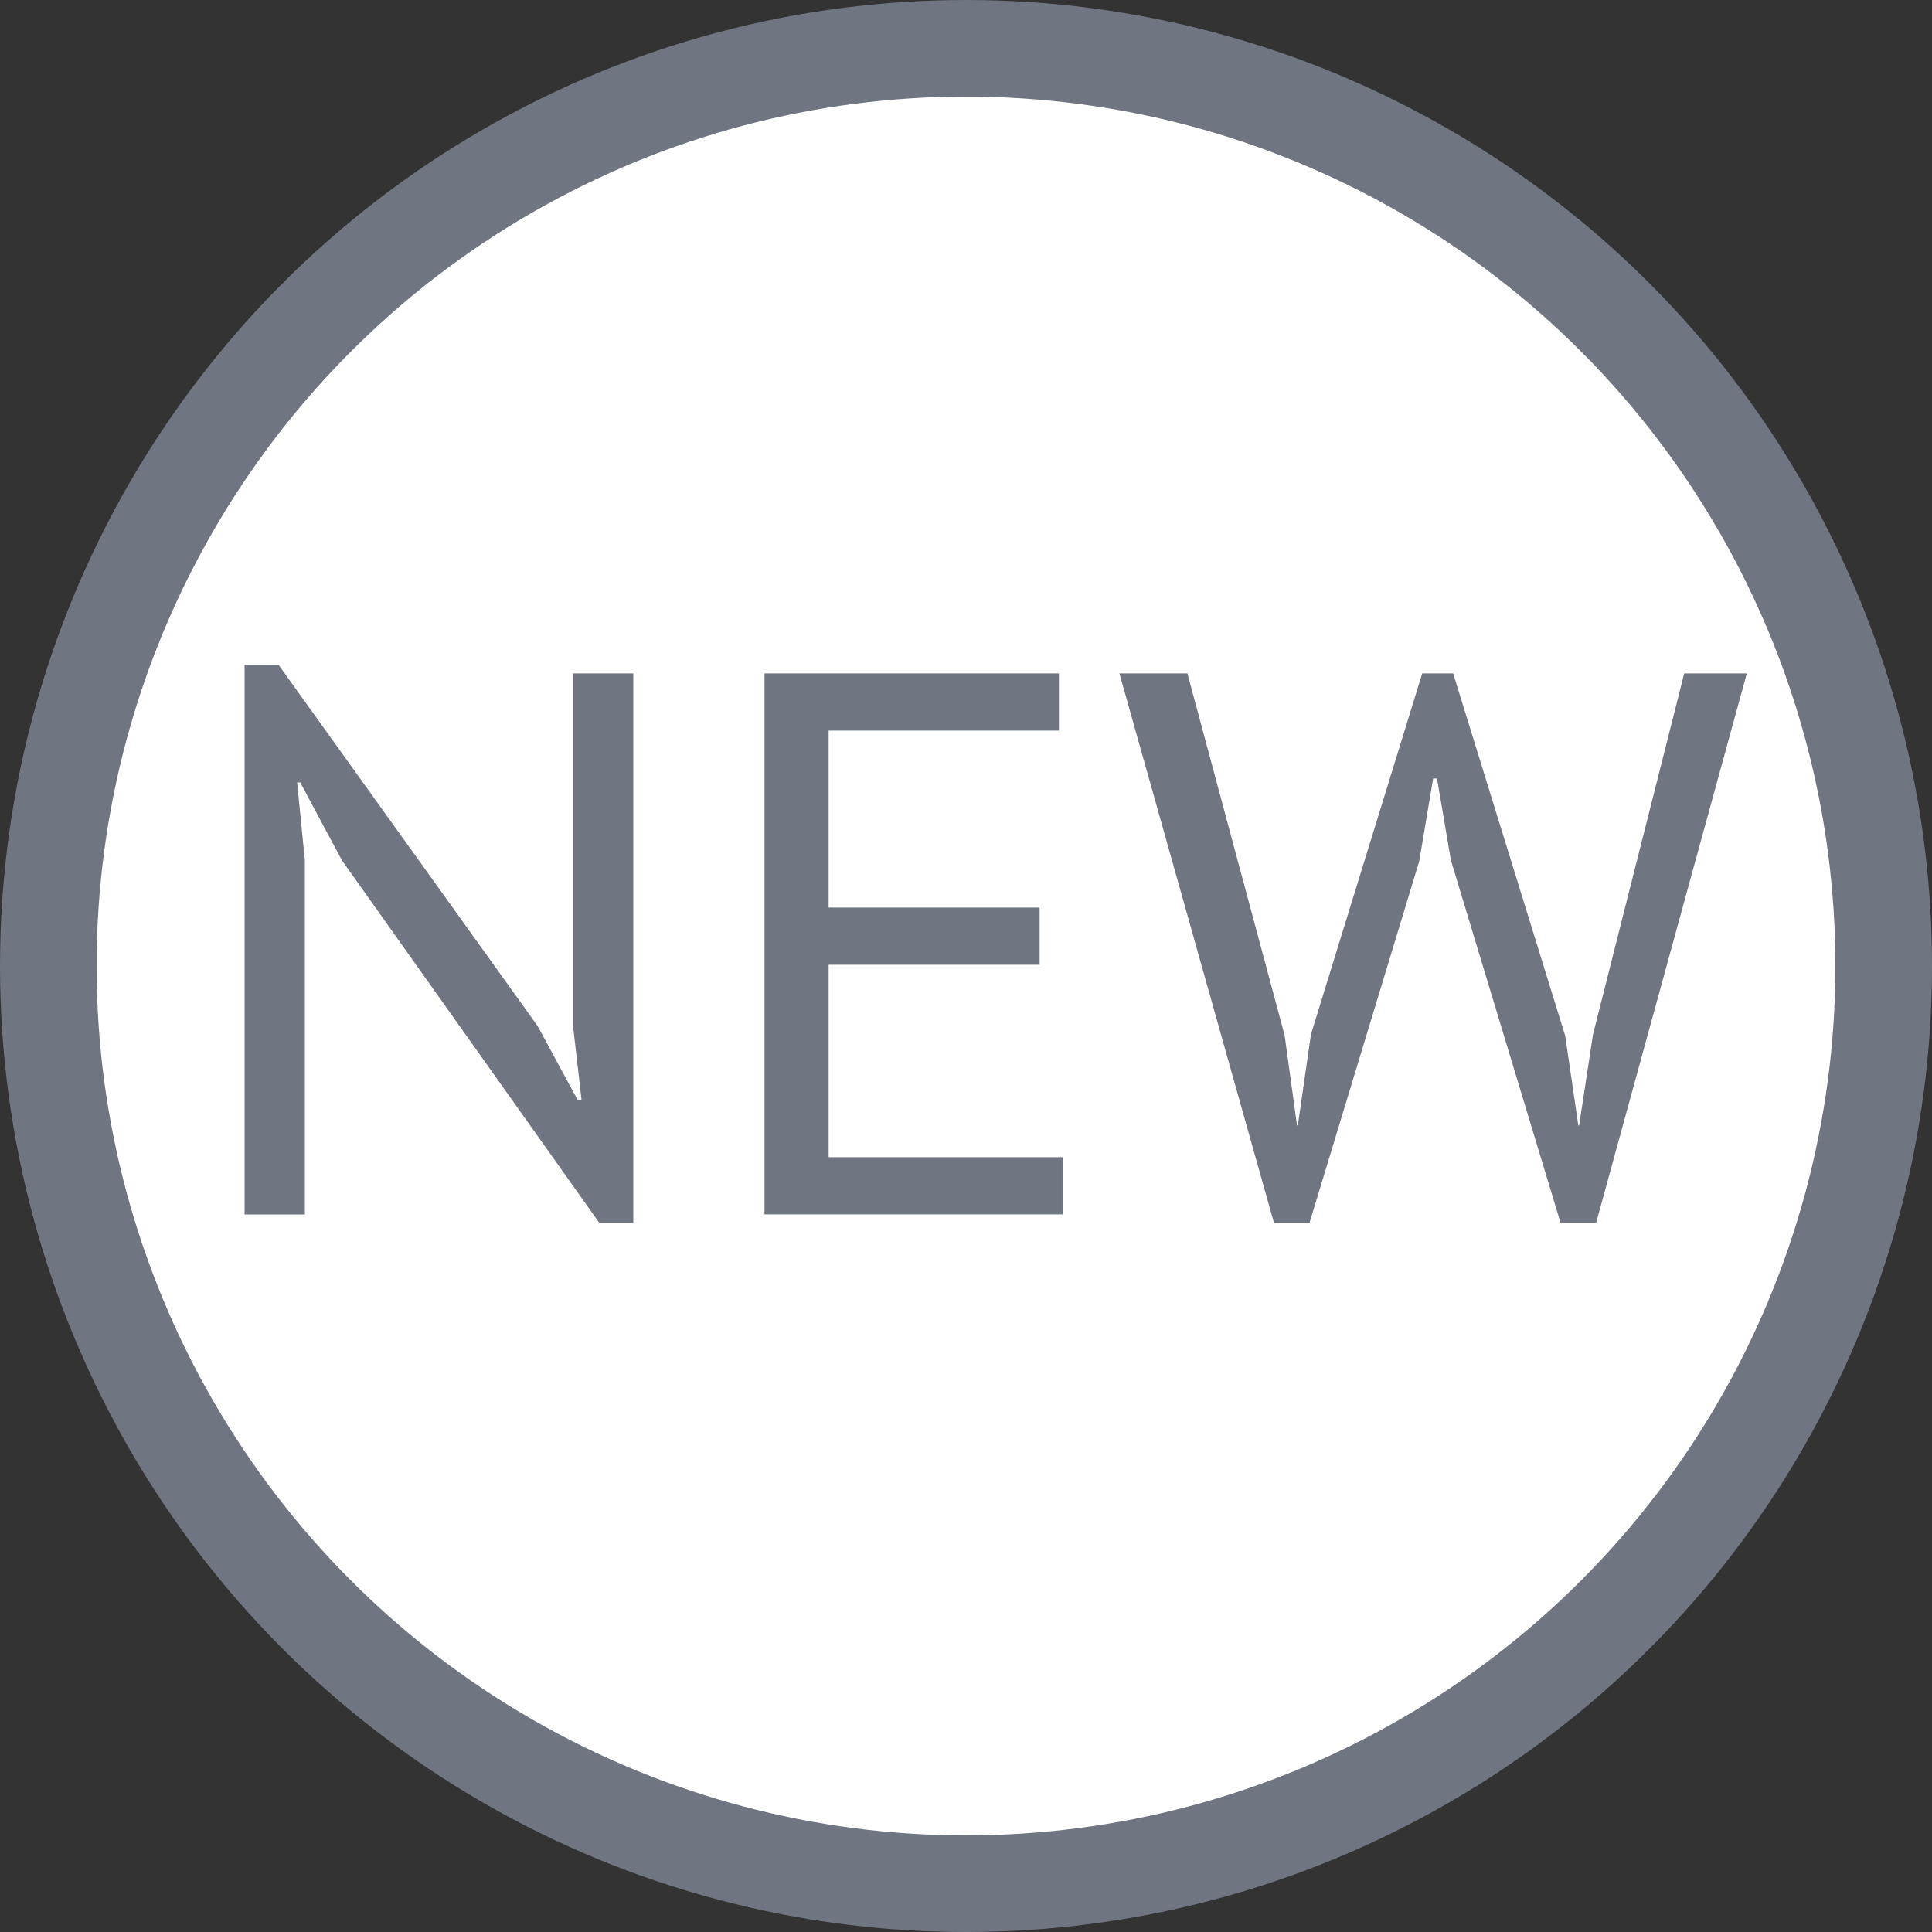 <svg width="20" height="20" fill="none" xmlns="http://www.w3.org/2000/svg"><rect width="100%" height="100%" fill="#333333" stroke="none"/><circle cx="10" cy="10" r="9.5" fill="#fff" stroke="#6F7682"/><path d="M3.54 8.907L3.108 8.1h-.032l.08.808v3.664h-.624V6.883h.352l2.68 3.736.416.768h.04l-.088-.768V6.971h.624v5.688h-.352L3.54 8.907zm4.374-1.936h3.048v.592H8.578v1.832h2.184v.592H8.578v1.992h2.424v.592H7.914v-5.6zm5.385 3.752l.128.928h.008l.136-.944 1.152-3.736h.32l1.16 3.752.136.928h.008l.144-.944.944-3.736h.648l-1.56 5.688h-.368L15.02 8.907l-.144-.848h-.04l-.144.856-1.136 3.744h-.368l-1.6-5.688h.704l1.008 3.752z" fill="#6F7682"/></svg>